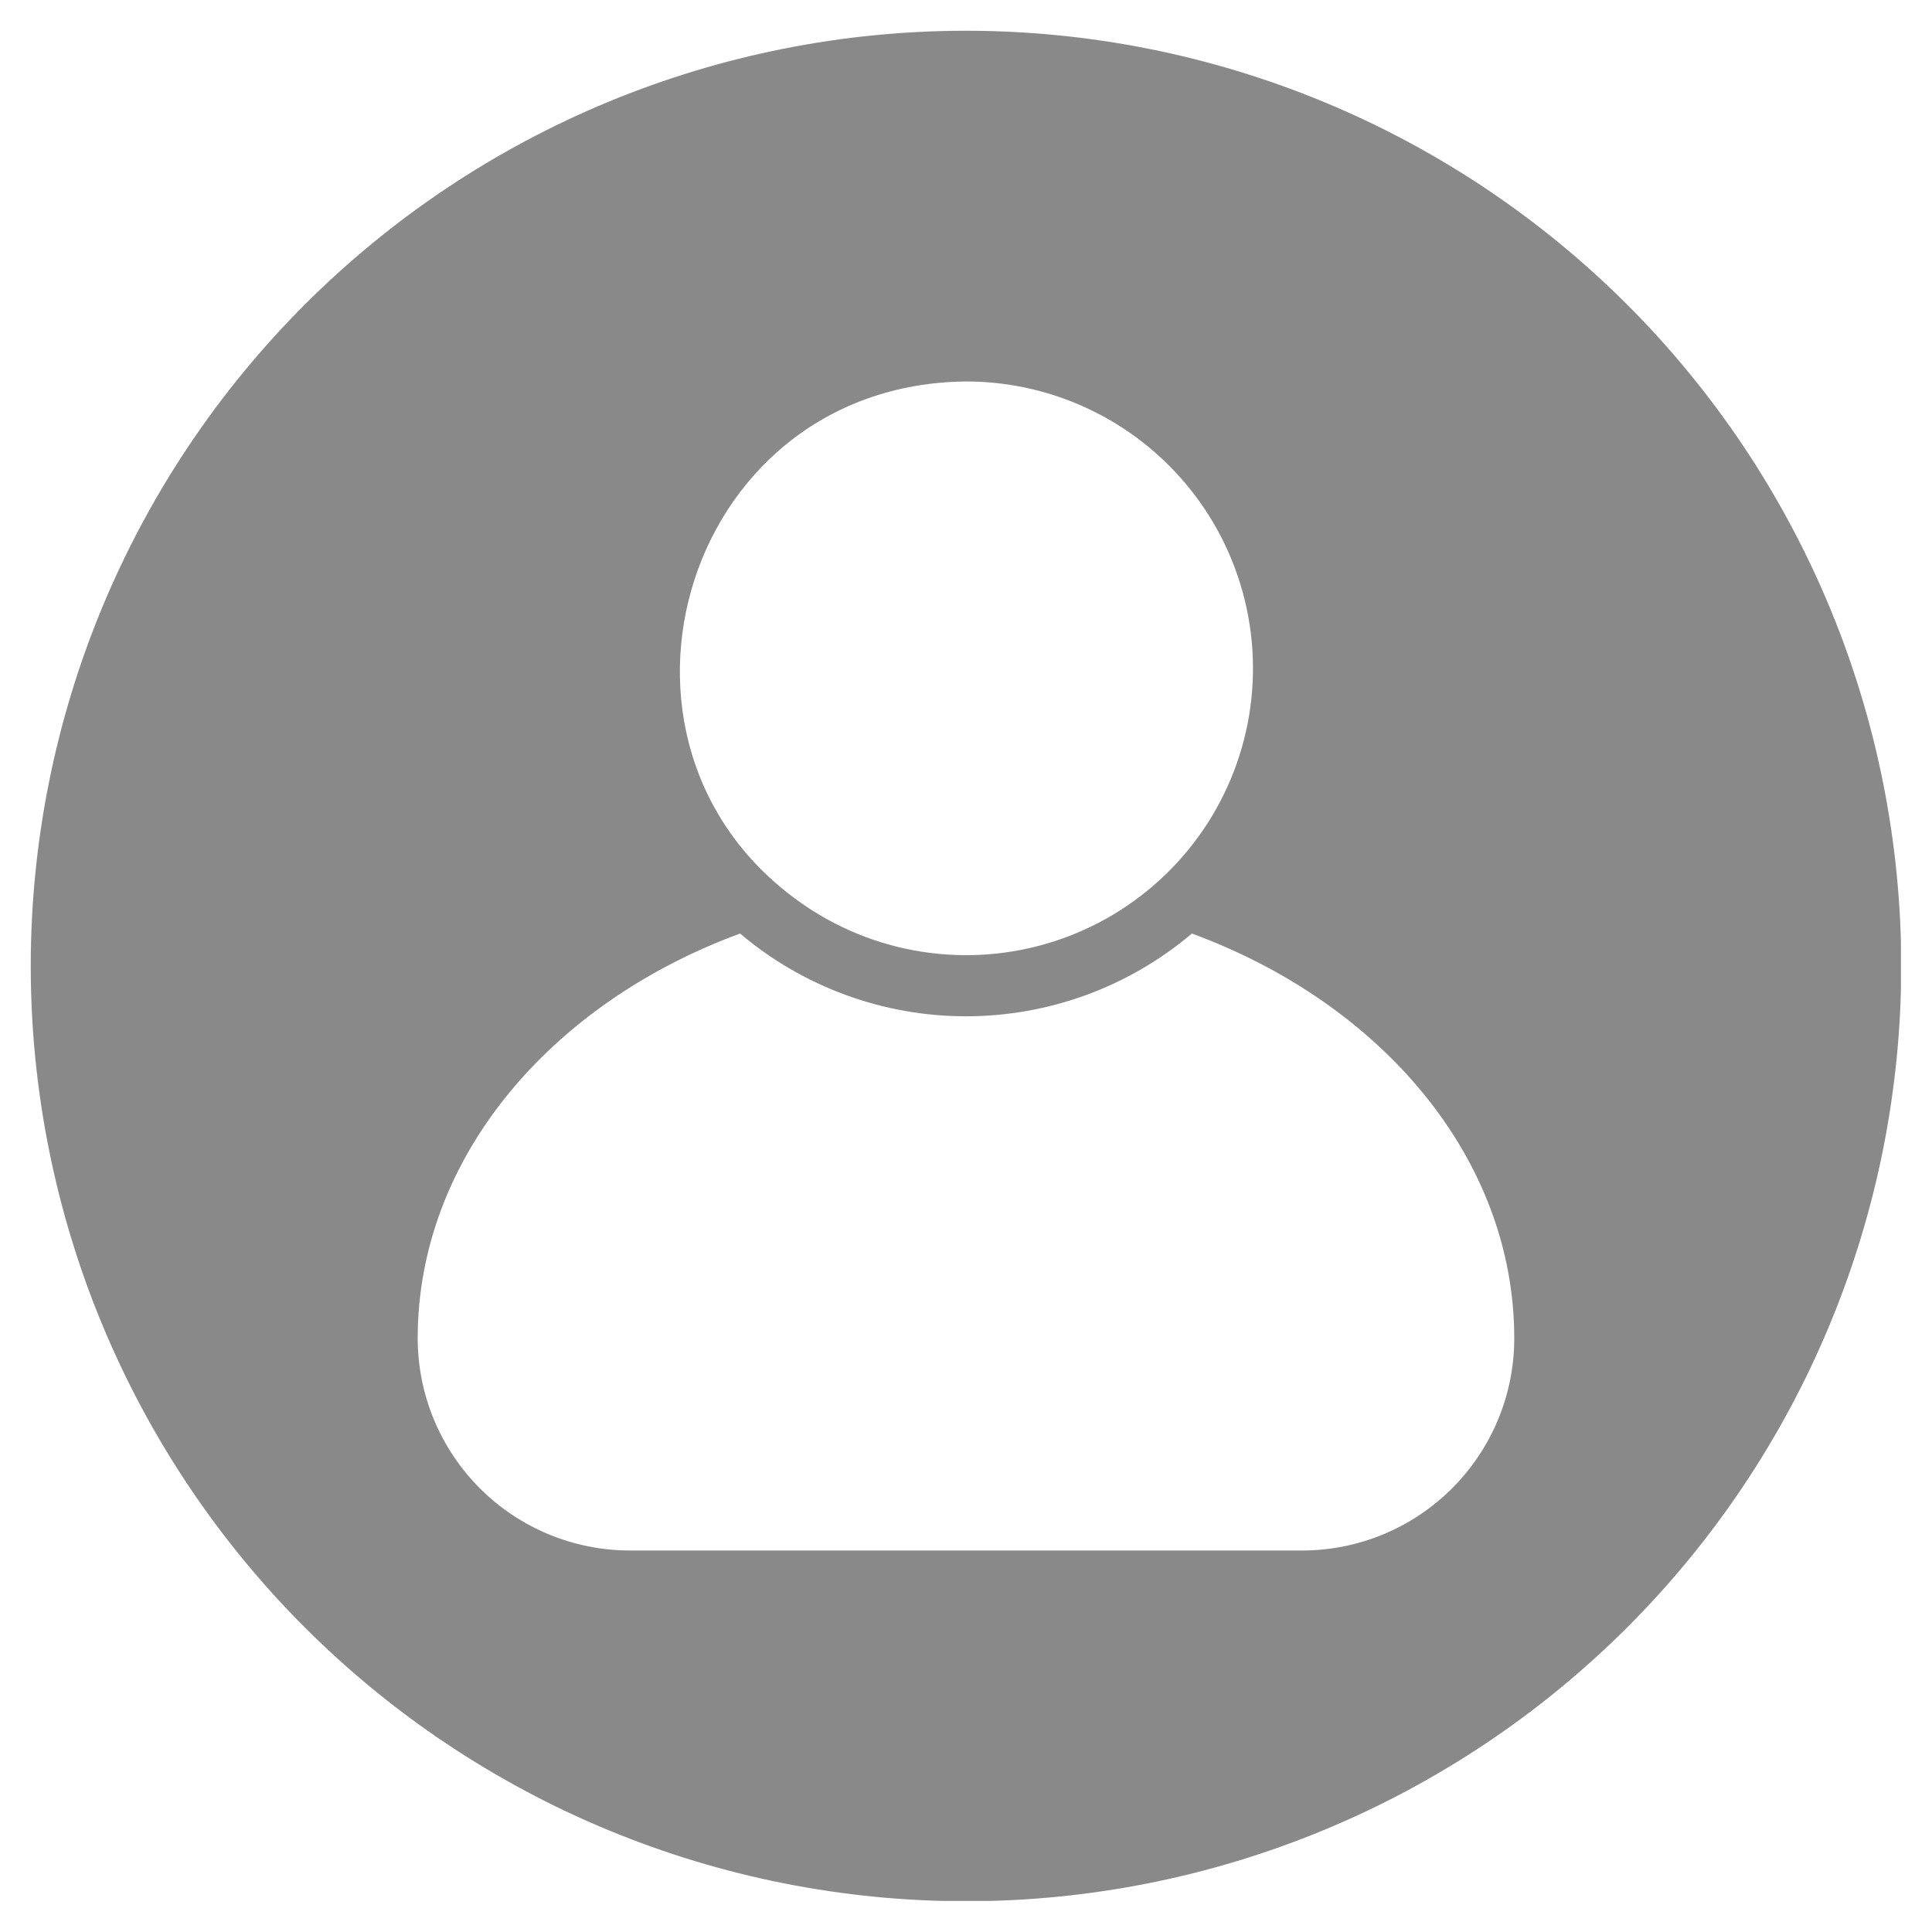 <svg xmlns="http://www.w3.org/2000/svg" xmlns:xlink="http://www.w3.org/1999/xlink" width="500" zoomAndPan="magnify" viewBox="0 0 375 375" height="500" preserveAspectRatio="xMidYMid meet" version="1.0"><defs><clipPath id="73ec47aaf2"><path d="M 5.969 5.969 L 368.969 5.969 L 368.969 368.969 L 5.969 368.969 Z M 5.969 5.969 " clip-rule="nonzero"/></clipPath></defs><g clip-path="url(#73ec47aaf2)"><path fill="#898989" d="M 187.496 5.969 C 184.527 5.969 181.559 6.039 178.59 6.188 C 175.621 6.332 172.66 6.551 169.703 6.844 C 166.746 7.133 163.801 7.496 160.863 7.934 C 157.922 8.367 154.996 8.875 152.082 9.457 C 149.168 10.035 146.27 10.688 143.391 11.41 C 140.508 12.129 137.645 12.922 134.801 13.785 C 131.961 14.648 129.141 15.578 126.344 16.578 C 123.543 17.582 120.773 18.648 118.027 19.785 C 115.285 20.922 112.57 22.125 109.883 23.398 C 107.199 24.668 104.547 26.004 101.926 27.402 C 99.305 28.805 96.723 30.266 94.172 31.793 C 91.625 33.32 89.117 34.91 86.645 36.562 C 84.176 38.211 81.746 39.922 79.359 41.691 C 76.973 43.461 74.633 45.289 72.336 47.172 C 70.039 49.059 67.789 50.996 65.59 52.992 C 63.387 54.988 61.238 57.035 59.137 59.137 C 57.035 61.238 54.988 63.387 52.992 65.59 C 50.996 67.789 49.059 70.039 47.172 72.336 C 45.289 74.633 43.461 76.973 41.691 79.359 C 39.922 81.746 38.211 84.176 36.562 86.645 C 34.91 89.117 33.32 91.625 31.793 94.172 C 30.266 96.723 28.805 99.305 27.402 101.926 C 26.004 104.547 24.668 107.199 23.398 109.883 C 22.125 112.57 20.922 115.285 19.785 118.027 C 18.648 120.773 17.582 123.543 16.578 126.344 C 15.578 129.141 14.648 131.961 13.785 134.801 C 12.922 137.645 12.129 140.508 11.41 143.391 C 10.688 146.27 10.035 149.168 9.457 152.082 C 8.875 154.996 8.367 157.922 7.934 160.863 C 7.496 163.801 7.133 166.746 6.844 169.703 C 6.551 172.66 6.332 175.621 6.188 178.59 C 6.039 181.559 5.969 184.527 5.969 187.496 C 5.969 190.469 6.039 193.438 6.188 196.406 C 6.332 199.371 6.551 202.332 6.844 205.289 C 7.133 208.246 7.496 211.195 7.934 214.133 C 8.367 217.07 8.875 220 9.457 222.91 C 10.035 225.824 10.688 228.723 11.41 231.605 C 12.129 234.488 12.922 237.348 13.785 240.191 C 14.648 243.035 15.578 245.855 16.578 248.652 C 17.582 251.449 18.648 254.223 19.785 256.965 C 20.922 259.711 22.125 262.426 23.398 265.109 C 24.668 267.797 26.004 270.449 27.402 273.07 C 28.805 275.691 30.266 278.273 31.793 280.82 C 33.32 283.371 34.91 285.879 36.562 288.348 C 38.211 290.82 39.922 293.246 41.691 295.633 C 43.461 298.02 45.289 300.363 47.172 302.66 C 49.059 304.953 50.996 307.203 52.992 309.406 C 54.988 311.605 57.035 313.758 59.137 315.859 C 61.238 317.957 63.387 320.008 65.59 322 C 67.789 323.996 70.039 325.938 72.336 327.82 C 74.633 329.707 76.973 331.535 79.359 333.305 C 81.746 335.074 84.176 336.781 86.645 338.434 C 89.117 340.082 91.625 341.672 94.172 343.199 C 96.723 344.727 99.305 346.191 101.926 347.594 C 104.547 348.992 107.199 350.328 109.883 351.598 C 112.57 352.867 115.285 354.07 118.027 355.207 C 120.773 356.344 123.543 357.414 126.344 358.414 C 129.141 359.414 131.961 360.348 134.801 361.211 C 137.645 362.074 140.508 362.863 143.391 363.586 C 146.27 364.309 149.168 364.961 152.082 365.539 C 154.996 366.117 157.922 366.625 160.863 367.062 C 163.801 367.496 166.746 367.859 169.703 368.152 C 172.66 368.445 175.621 368.664 178.59 368.809 C 181.559 368.953 184.527 369.027 187.496 369.027 C 190.469 369.027 193.438 368.953 196.406 368.809 C 199.371 368.664 202.332 368.445 205.289 368.152 C 208.246 367.859 211.195 367.496 214.133 367.062 C 217.07 366.625 220 366.117 222.91 365.539 C 225.824 364.957 228.723 364.309 231.605 363.586 C 234.488 362.863 237.348 362.074 240.191 361.211 C 243.035 360.348 245.855 359.414 248.652 358.414 C 251.449 357.414 254.223 356.344 256.965 355.207 C 259.711 354.07 262.426 352.867 265.109 351.598 C 267.797 350.328 270.449 348.992 273.07 347.594 C 275.691 346.191 278.273 344.727 280.82 343.199 C 283.371 341.672 285.879 340.082 288.348 338.434 C 290.82 336.781 293.246 335.074 295.633 333.305 C 298.02 331.535 300.363 329.707 302.66 327.82 C 304.953 325.938 307.203 323.996 309.406 322 C 311.605 320.008 313.758 317.957 315.859 315.859 C 317.957 313.758 320.008 311.605 322 309.406 C 323.996 307.203 325.938 304.953 327.82 302.66 C 329.707 300.363 331.535 298.02 333.305 295.633 C 335.074 293.246 336.781 290.82 338.434 288.348 C 340.082 285.879 341.672 283.371 343.199 280.82 C 344.727 278.273 346.191 275.691 347.594 273.07 C 348.992 270.449 350.328 267.797 351.598 265.109 C 352.867 262.426 354.07 259.711 355.207 256.965 C 356.344 254.223 357.414 251.449 358.414 248.652 C 359.414 245.855 360.348 243.035 361.211 240.191 C 362.074 237.348 362.863 234.488 363.586 231.605 C 364.309 228.723 364.961 225.824 365.539 222.91 C 366.117 220 366.625 217.07 367.062 214.133 C 367.496 211.195 367.859 208.246 368.152 205.289 C 368.445 202.332 368.664 199.371 368.809 196.406 C 368.953 193.438 369.027 190.469 369.027 187.496 C 369.027 184.527 368.953 181.559 368.809 178.59 C 368.66 175.625 368.441 172.66 368.152 169.707 C 367.859 166.75 367.496 163.801 367.059 160.863 C 366.621 157.926 366.113 154.996 365.535 152.086 C 364.953 149.172 364.305 146.273 363.582 143.391 C 362.859 140.508 362.066 137.648 361.203 134.805 C 360.344 131.961 359.41 129.141 358.41 126.344 C 357.41 123.547 356.34 120.777 355.203 118.031 C 354.066 115.289 352.863 112.574 351.59 109.887 C 350.32 107.203 348.984 104.551 347.586 101.93 C 346.184 99.309 344.719 96.727 343.191 94.176 C 341.664 91.629 340.078 89.121 338.426 86.652 C 336.777 84.18 335.066 81.754 333.297 79.367 C 331.527 76.98 329.699 74.641 327.812 72.344 C 325.93 70.047 323.988 67.797 321.996 65.598 C 320 63.395 317.953 61.242 315.852 59.145 C 313.75 57.043 311.602 54.996 309.398 53 C 307.199 51.004 304.949 49.066 302.652 47.18 C 300.355 45.297 298.016 43.469 295.629 41.699 C 293.242 39.93 290.812 38.219 288.344 36.566 C 285.875 34.918 283.363 33.328 280.816 31.801 C 278.27 30.273 275.684 28.809 273.066 27.41 C 270.445 26.008 267.793 24.672 265.105 23.402 C 262.422 22.133 259.707 20.93 256.961 19.793 C 254.219 18.656 251.445 17.586 248.648 16.586 C 245.852 15.586 243.031 14.652 240.191 13.789 C 237.348 12.926 234.484 12.137 231.602 11.414 C 228.723 10.691 225.824 10.039 222.91 9.461 C 219.996 8.879 217.07 8.371 214.133 7.938 C 211.195 7.5 208.246 7.137 205.289 6.844 C 202.332 6.551 199.371 6.332 196.402 6.188 C 193.438 6.043 190.469 5.969 187.496 5.969 Z M 187.496 74.043 C 188.57 74.039 189.645 74.07 190.715 74.133 C 191.789 74.195 192.859 74.289 193.926 74.41 C 194.992 74.535 196.055 74.688 197.113 74.875 C 198.168 75.059 199.223 75.273 200.266 75.52 C 201.312 75.766 202.352 76.039 203.379 76.348 C 204.41 76.652 205.43 76.988 206.438 77.352 C 207.449 77.719 208.445 78.109 209.434 78.535 C 210.422 78.957 211.395 79.406 212.355 79.887 C 213.32 80.363 214.266 80.871 215.195 81.406 C 216.129 81.938 217.043 82.5 217.945 83.086 C 218.844 83.672 219.727 84.285 220.59 84.922 C 221.453 85.559 222.297 86.223 223.125 86.91 C 223.949 87.594 224.754 88.305 225.539 89.039 C 226.324 89.773 227.086 90.527 227.828 91.305 C 228.57 92.082 229.285 92.879 229.98 93.699 C 230.676 94.52 231.348 95.355 231.992 96.215 C 232.641 97.07 233.262 97.945 233.855 98.84 C 234.453 99.734 235.02 100.645 235.562 101.57 C 236.105 102.496 236.621 103.438 237.109 104.395 C 237.598 105.352 238.059 106.32 238.492 107.305 C 238.926 108.289 239.328 109.281 239.703 110.289 C 240.078 111.297 240.422 112.312 240.738 113.336 C 241.055 114.363 241.34 115.398 241.598 116.441 C 241.852 117.484 242.078 118.535 242.273 119.59 C 242.469 120.645 242.633 121.707 242.77 122.773 C 242.902 123.84 243.004 124.906 243.078 125.977 C 243.148 127.051 243.191 128.121 243.199 129.195 C 243.211 130.27 243.191 131.344 243.137 132.414 C 243.086 133.488 243.004 134.559 242.891 135.625 C 242.773 136.695 242.629 137.758 242.457 138.816 C 242.281 139.879 242.074 140.93 241.836 141.977 C 241.602 143.027 241.336 144.066 241.039 145.098 C 240.742 146.129 240.414 147.152 240.059 148.164 C 239.703 149.18 239.32 150.18 238.906 151.172 C 238.492 152.164 238.051 153.141 237.578 154.105 C 237.109 155.074 236.609 156.023 236.086 156.961 C 235.559 157.898 235.008 158.816 234.43 159.723 C 233.852 160.625 233.246 161.516 232.617 162.383 C 231.984 163.254 231.332 164.105 230.652 164.938 C 229.973 165.77 229.27 166.578 228.543 167.371 C 227.816 168.16 227.07 168.93 226.297 169.68 C 225.527 170.426 224.734 171.152 223.922 171.855 C 223.109 172.555 222.277 173.234 221.426 173.887 C 220.574 174.543 219.703 175.172 218.816 175.773 C 217.93 176.379 217.023 176.953 216.102 177.508 C 215.18 178.059 214.242 178.582 213.289 179.078 C 212.34 179.574 211.371 180.043 210.395 180.484 C 209.414 180.926 208.422 181.34 207.422 181.723 C 206.418 182.105 205.402 182.461 204.379 182.785 C 203.355 183.109 202.324 183.406 201.285 183.672 C 200.242 183.938 199.195 184.172 198.141 184.375 C 197.09 184.582 196.027 184.754 194.965 184.898 C 193.898 185.043 192.832 185.156 191.762 185.238 C 190.691 185.32 189.617 185.371 188.547 185.391 C 187.473 185.41 186.398 185.398 185.324 185.355 C 184.25 185.312 183.18 185.238 182.113 185.133 C 181.043 185.031 179.977 184.895 178.918 184.73 C 177.855 184.562 176.801 184.367 175.75 184.141 C 174.703 183.914 173.66 183.656 172.625 183.367 C 171.59 183.082 170.562 182.762 169.547 182.418 C 168.531 182.07 167.527 181.695 166.531 181.289 C 165.535 180.883 164.555 180.449 163.586 179.988 C 162.617 179.527 161.66 179.039 160.719 178.52 C 159.777 178.004 158.852 177.461 157.941 176.891 C 111.199 147.277 131.449 74.609 187.496 74.043 Z M 252.793 300.953 L 122.203 300.953 C 120.855 300.949 119.512 300.883 118.172 300.746 C 116.832 300.613 115.5 300.414 114.18 300.148 C 112.855 299.883 111.551 299.555 110.262 299.16 C 108.973 298.77 107.707 298.312 106.465 297.797 C 105.219 297.277 104.004 296.703 102.816 296.066 C 101.629 295.43 100.477 294.734 99.355 293.984 C 98.234 293.238 97.156 292.434 96.113 291.578 C 95.074 290.723 94.078 289.816 93.125 288.863 C 92.172 287.91 91.27 286.914 90.414 285.871 C 89.562 284.828 88.758 283.746 88.012 282.625 C 87.262 281.508 86.57 280.352 85.938 279.164 C 85.301 277.973 84.727 276.758 84.211 275.512 C 83.695 274.27 83.242 273 82.852 271.711 C 82.461 270.422 82.133 269.117 81.871 267.793 C 81.605 266.473 81.41 265.141 81.277 263.801 C 81.145 262.461 81.078 261.117 81.074 259.77 C 81.074 224.883 106.773 194.758 143.648 181.199 C 145.164 182.484 146.734 183.699 148.359 184.844 C 149.984 185.992 151.656 187.062 153.371 188.062 C 155.09 189.062 156.852 189.984 158.648 190.828 C 160.449 191.672 162.281 192.438 164.148 193.121 C 166.016 193.805 167.906 194.402 169.824 194.922 C 171.746 195.438 173.684 195.871 175.641 196.219 C 177.598 196.566 179.566 196.824 181.547 197 C 183.527 197.176 185.508 197.262 187.496 197.262 C 189.484 197.262 191.469 197.176 193.449 197 C 195.43 196.824 197.398 196.566 199.355 196.219 C 201.312 195.871 203.25 195.438 205.168 194.922 C 207.09 194.402 208.98 193.805 210.848 193.121 C 212.715 192.438 214.547 191.672 216.344 190.828 C 218.145 189.984 219.902 189.062 221.621 188.062 C 223.34 187.062 225.012 185.992 226.637 184.844 C 228.262 183.699 229.832 182.484 231.348 181.199 C 268.223 194.758 293.918 224.879 293.918 259.77 C 293.918 261.117 293.852 262.461 293.719 263.801 C 293.586 265.141 293.387 266.473 293.125 267.797 C 292.863 269.117 292.535 270.422 292.145 271.711 C 291.754 273 291.301 274.27 290.785 275.512 C 290.27 276.758 289.691 277.973 289.059 279.164 C 288.422 280.352 287.73 281.508 286.984 282.625 C 286.234 283.746 285.434 284.828 284.578 285.871 C 283.727 286.914 282.82 287.91 281.871 288.863 C 280.918 289.816 279.922 290.723 278.879 291.578 C 277.84 292.434 276.758 293.238 275.641 293.984 C 274.52 294.734 273.367 295.43 272.18 296.066 C 270.992 296.703 269.773 297.277 268.531 297.797 C 267.285 298.312 266.02 298.77 264.73 299.16 C 263.441 299.555 262.137 299.883 260.816 300.148 C 259.496 300.414 258.164 300.613 256.824 300.746 C 255.484 300.883 254.137 300.949 252.793 300.953 Z M 252.793 300.953 " fill-opacity="1" fill-rule="nonzero"/></g></svg>